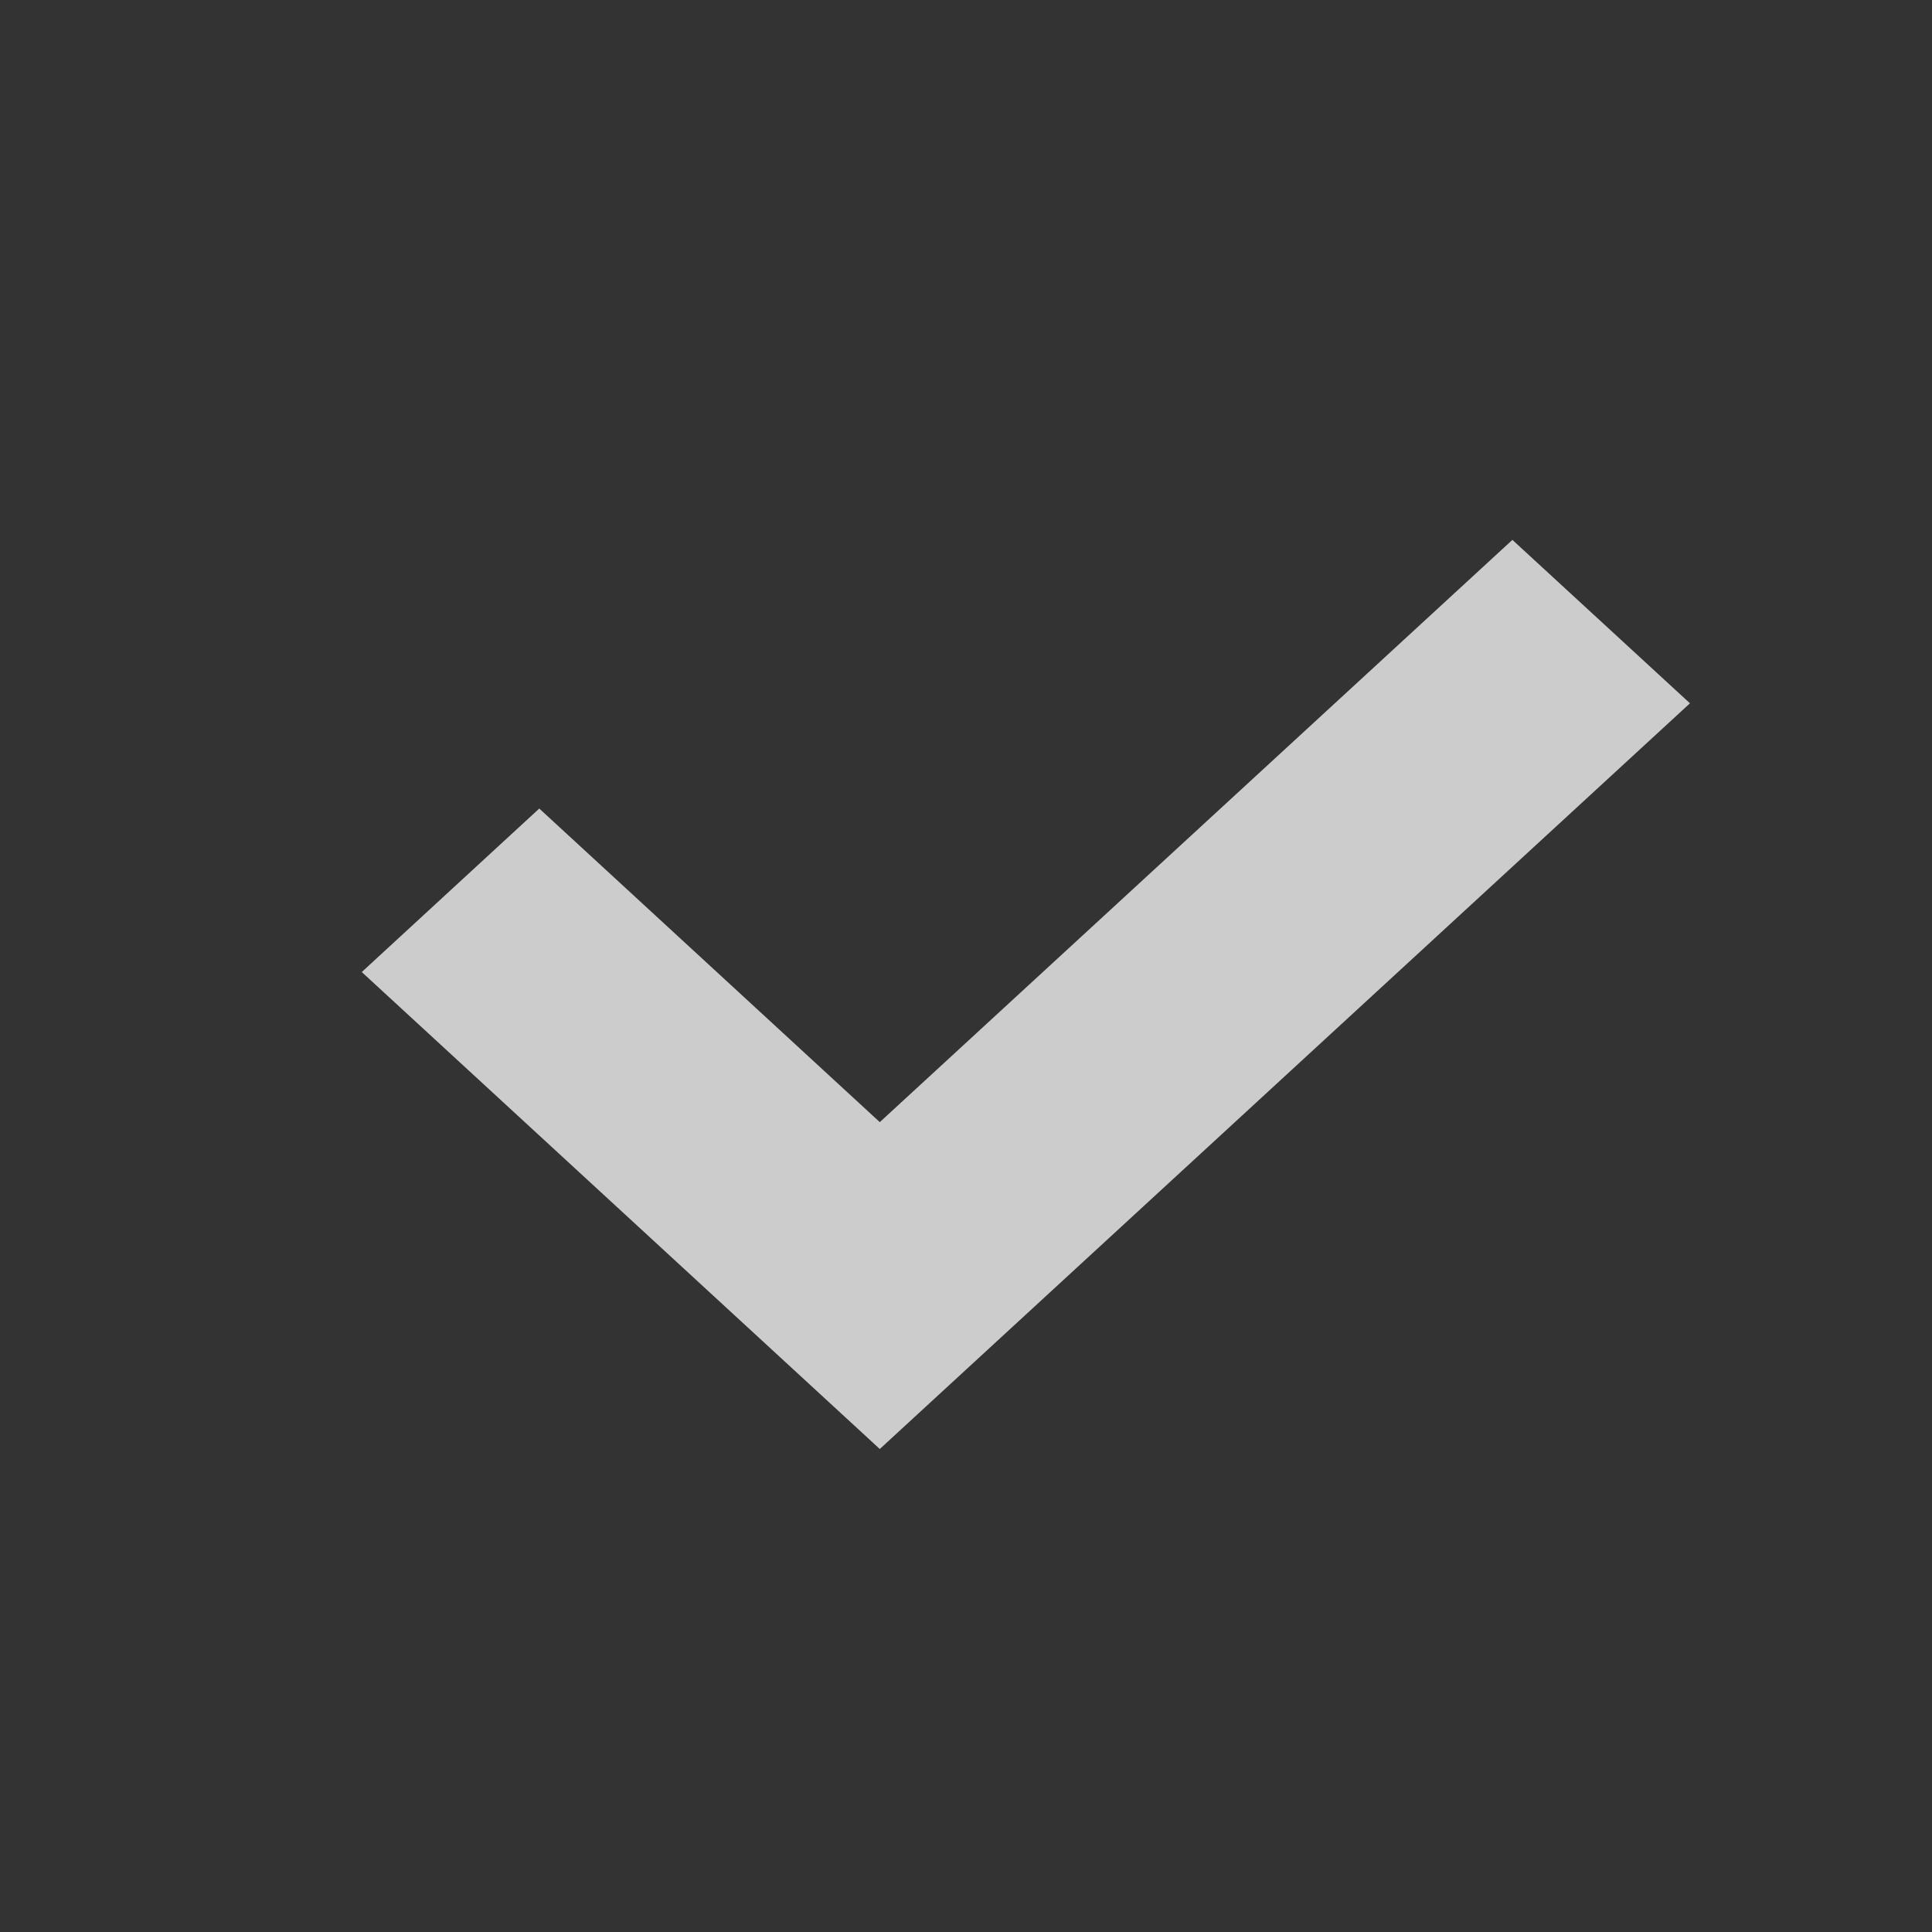 <svg width="16" height="16" viewBox="0 0 16 16" fill="none" xmlns="http://www.w3.org/2000/svg">
<rect x="0" y="0" width="16" height="16" fill="#333333" stroke="none"/>
<path d="M13.995 5.824L12.525 4.471L7.286 9.293L4.466 6.696L2.996 8.05L7.286 12L13.996 5.824H13.995Z" fill="white" fill-opacity="0.75"/>
</svg>
